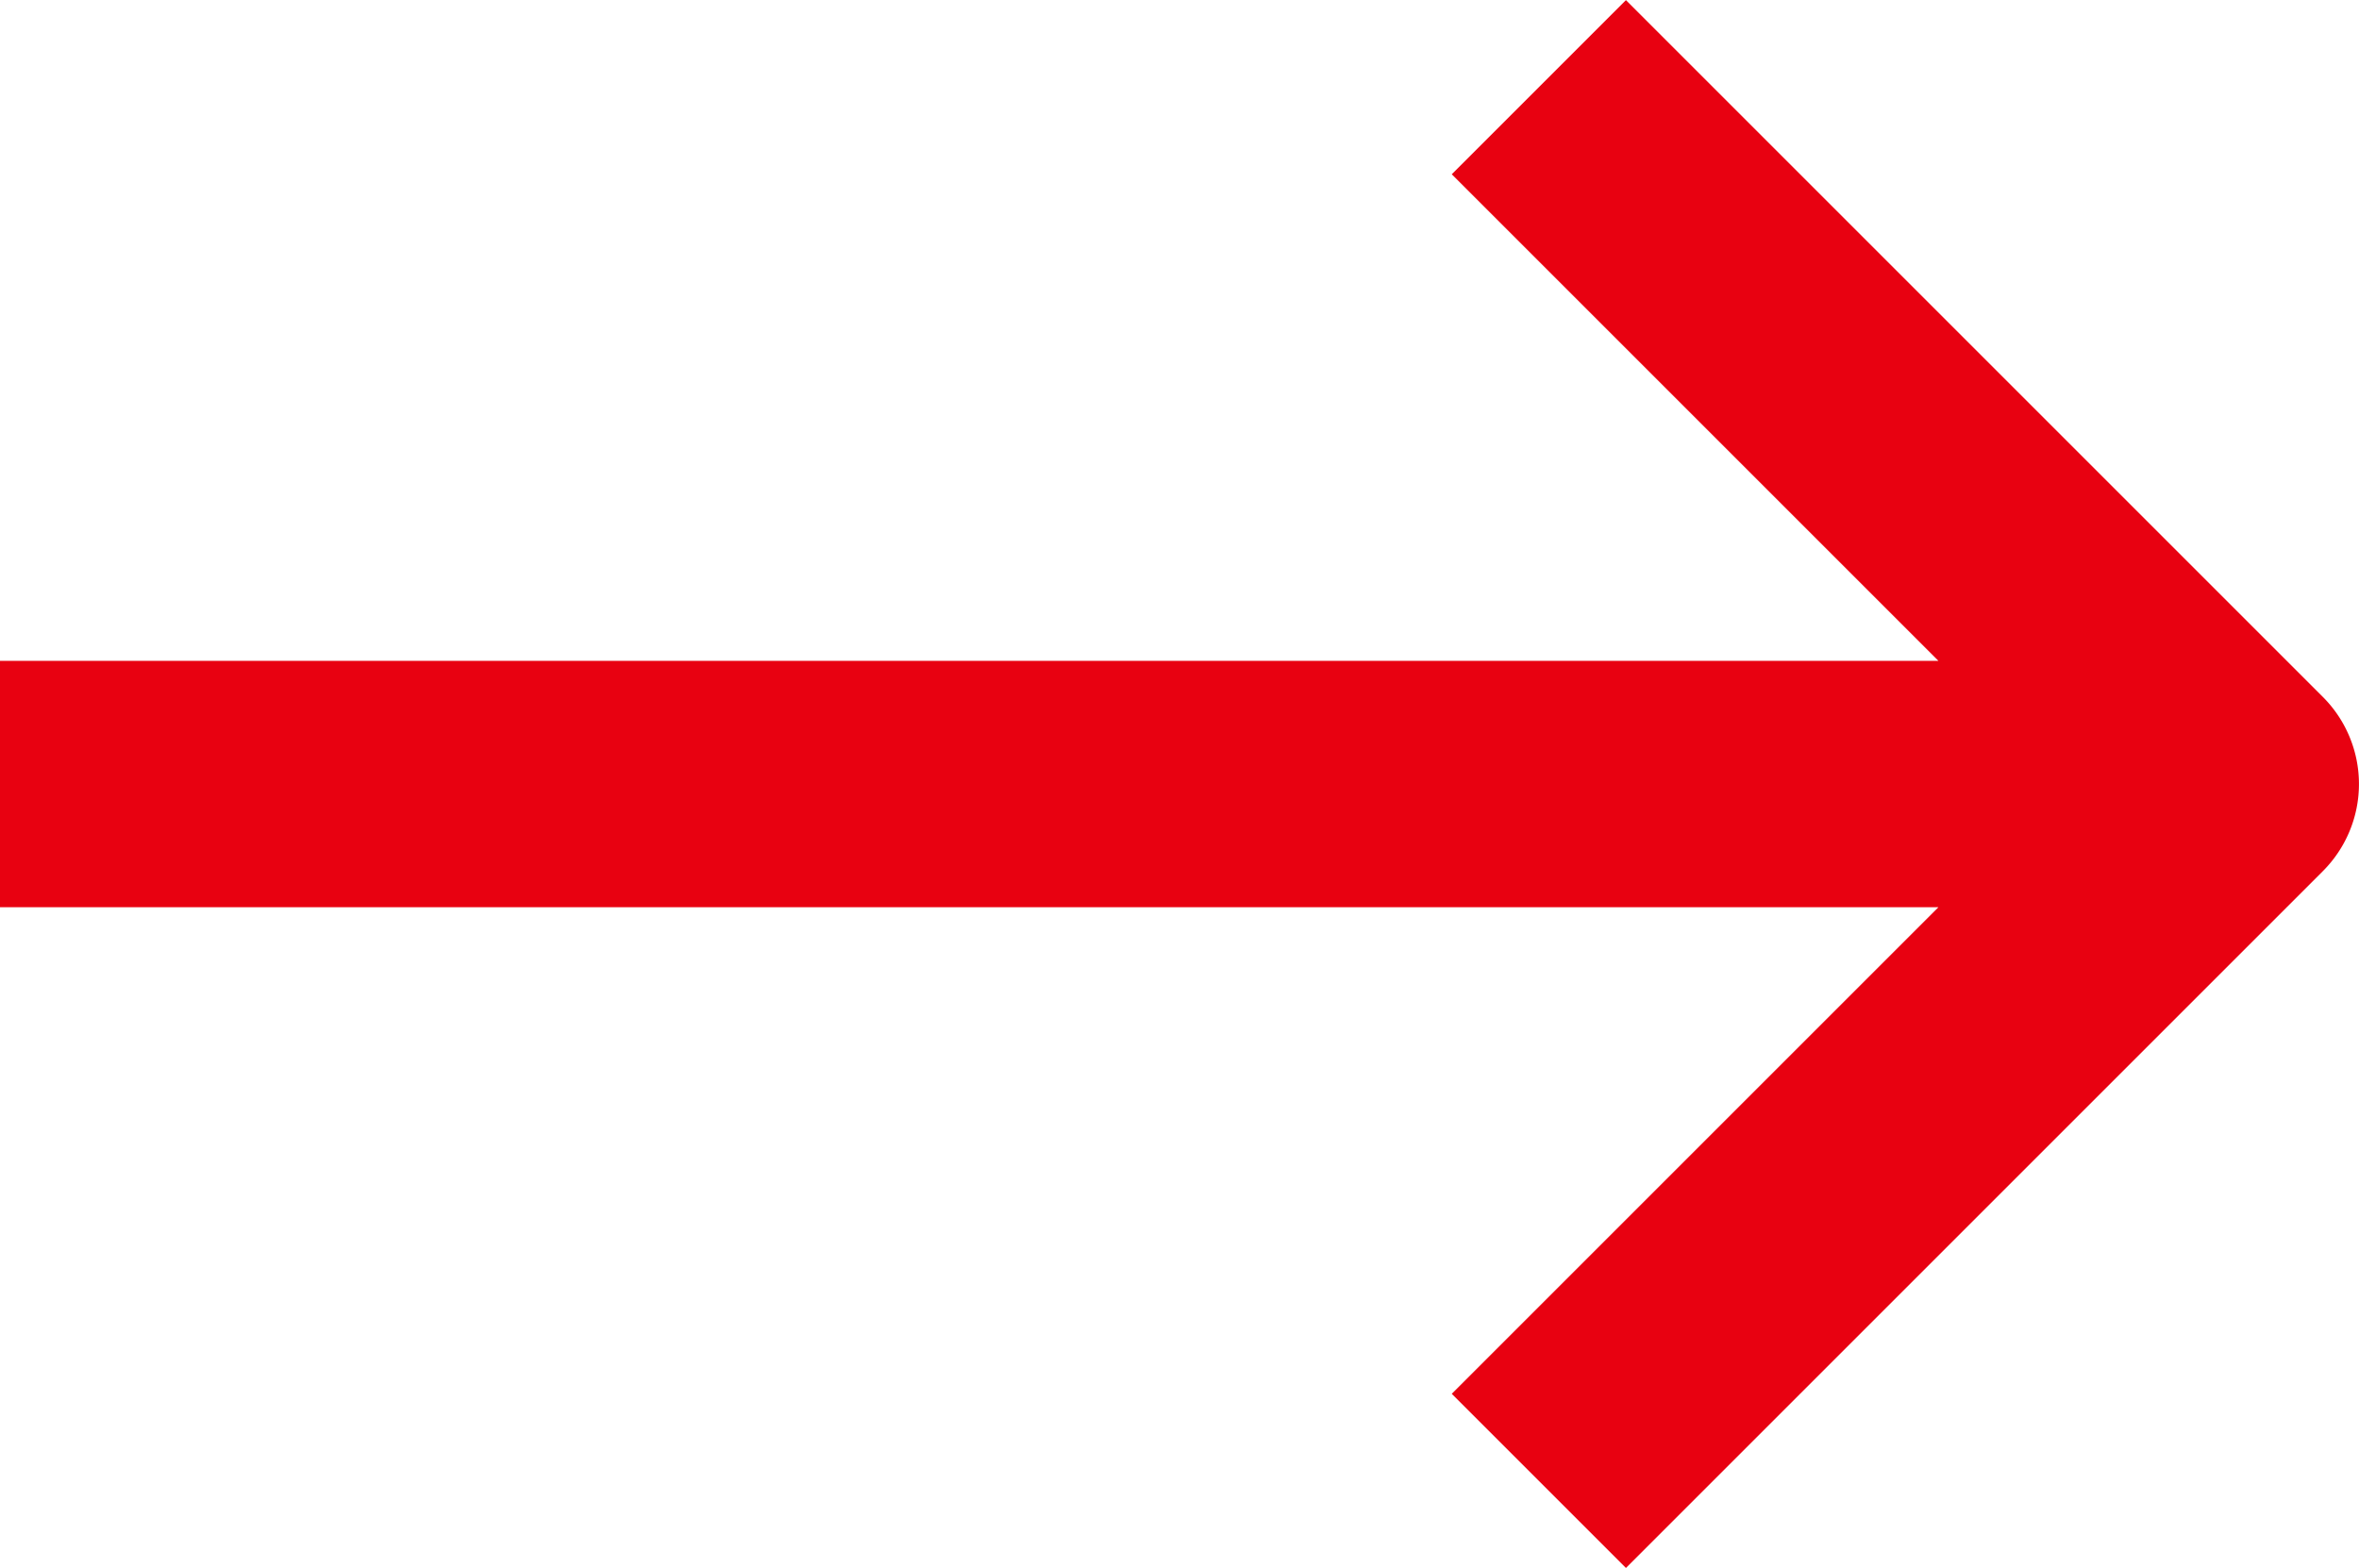 <svg xmlns="http://www.w3.org/2000/svg" width="18.555" height="12.334" viewBox="0 0 18.555 12.334">
  <path id="sort" d="M21.827,7.766,16.345,2.284a.969.969,0,0,0-1.37,0L9.493,7.766l1.37,1.37,3.828-3.828V20.555h1.938V5.308l3.828,3.828Z" transform="translate(20.555 -9.492) rotate(90)" fill="#e80111"/>
</svg>
